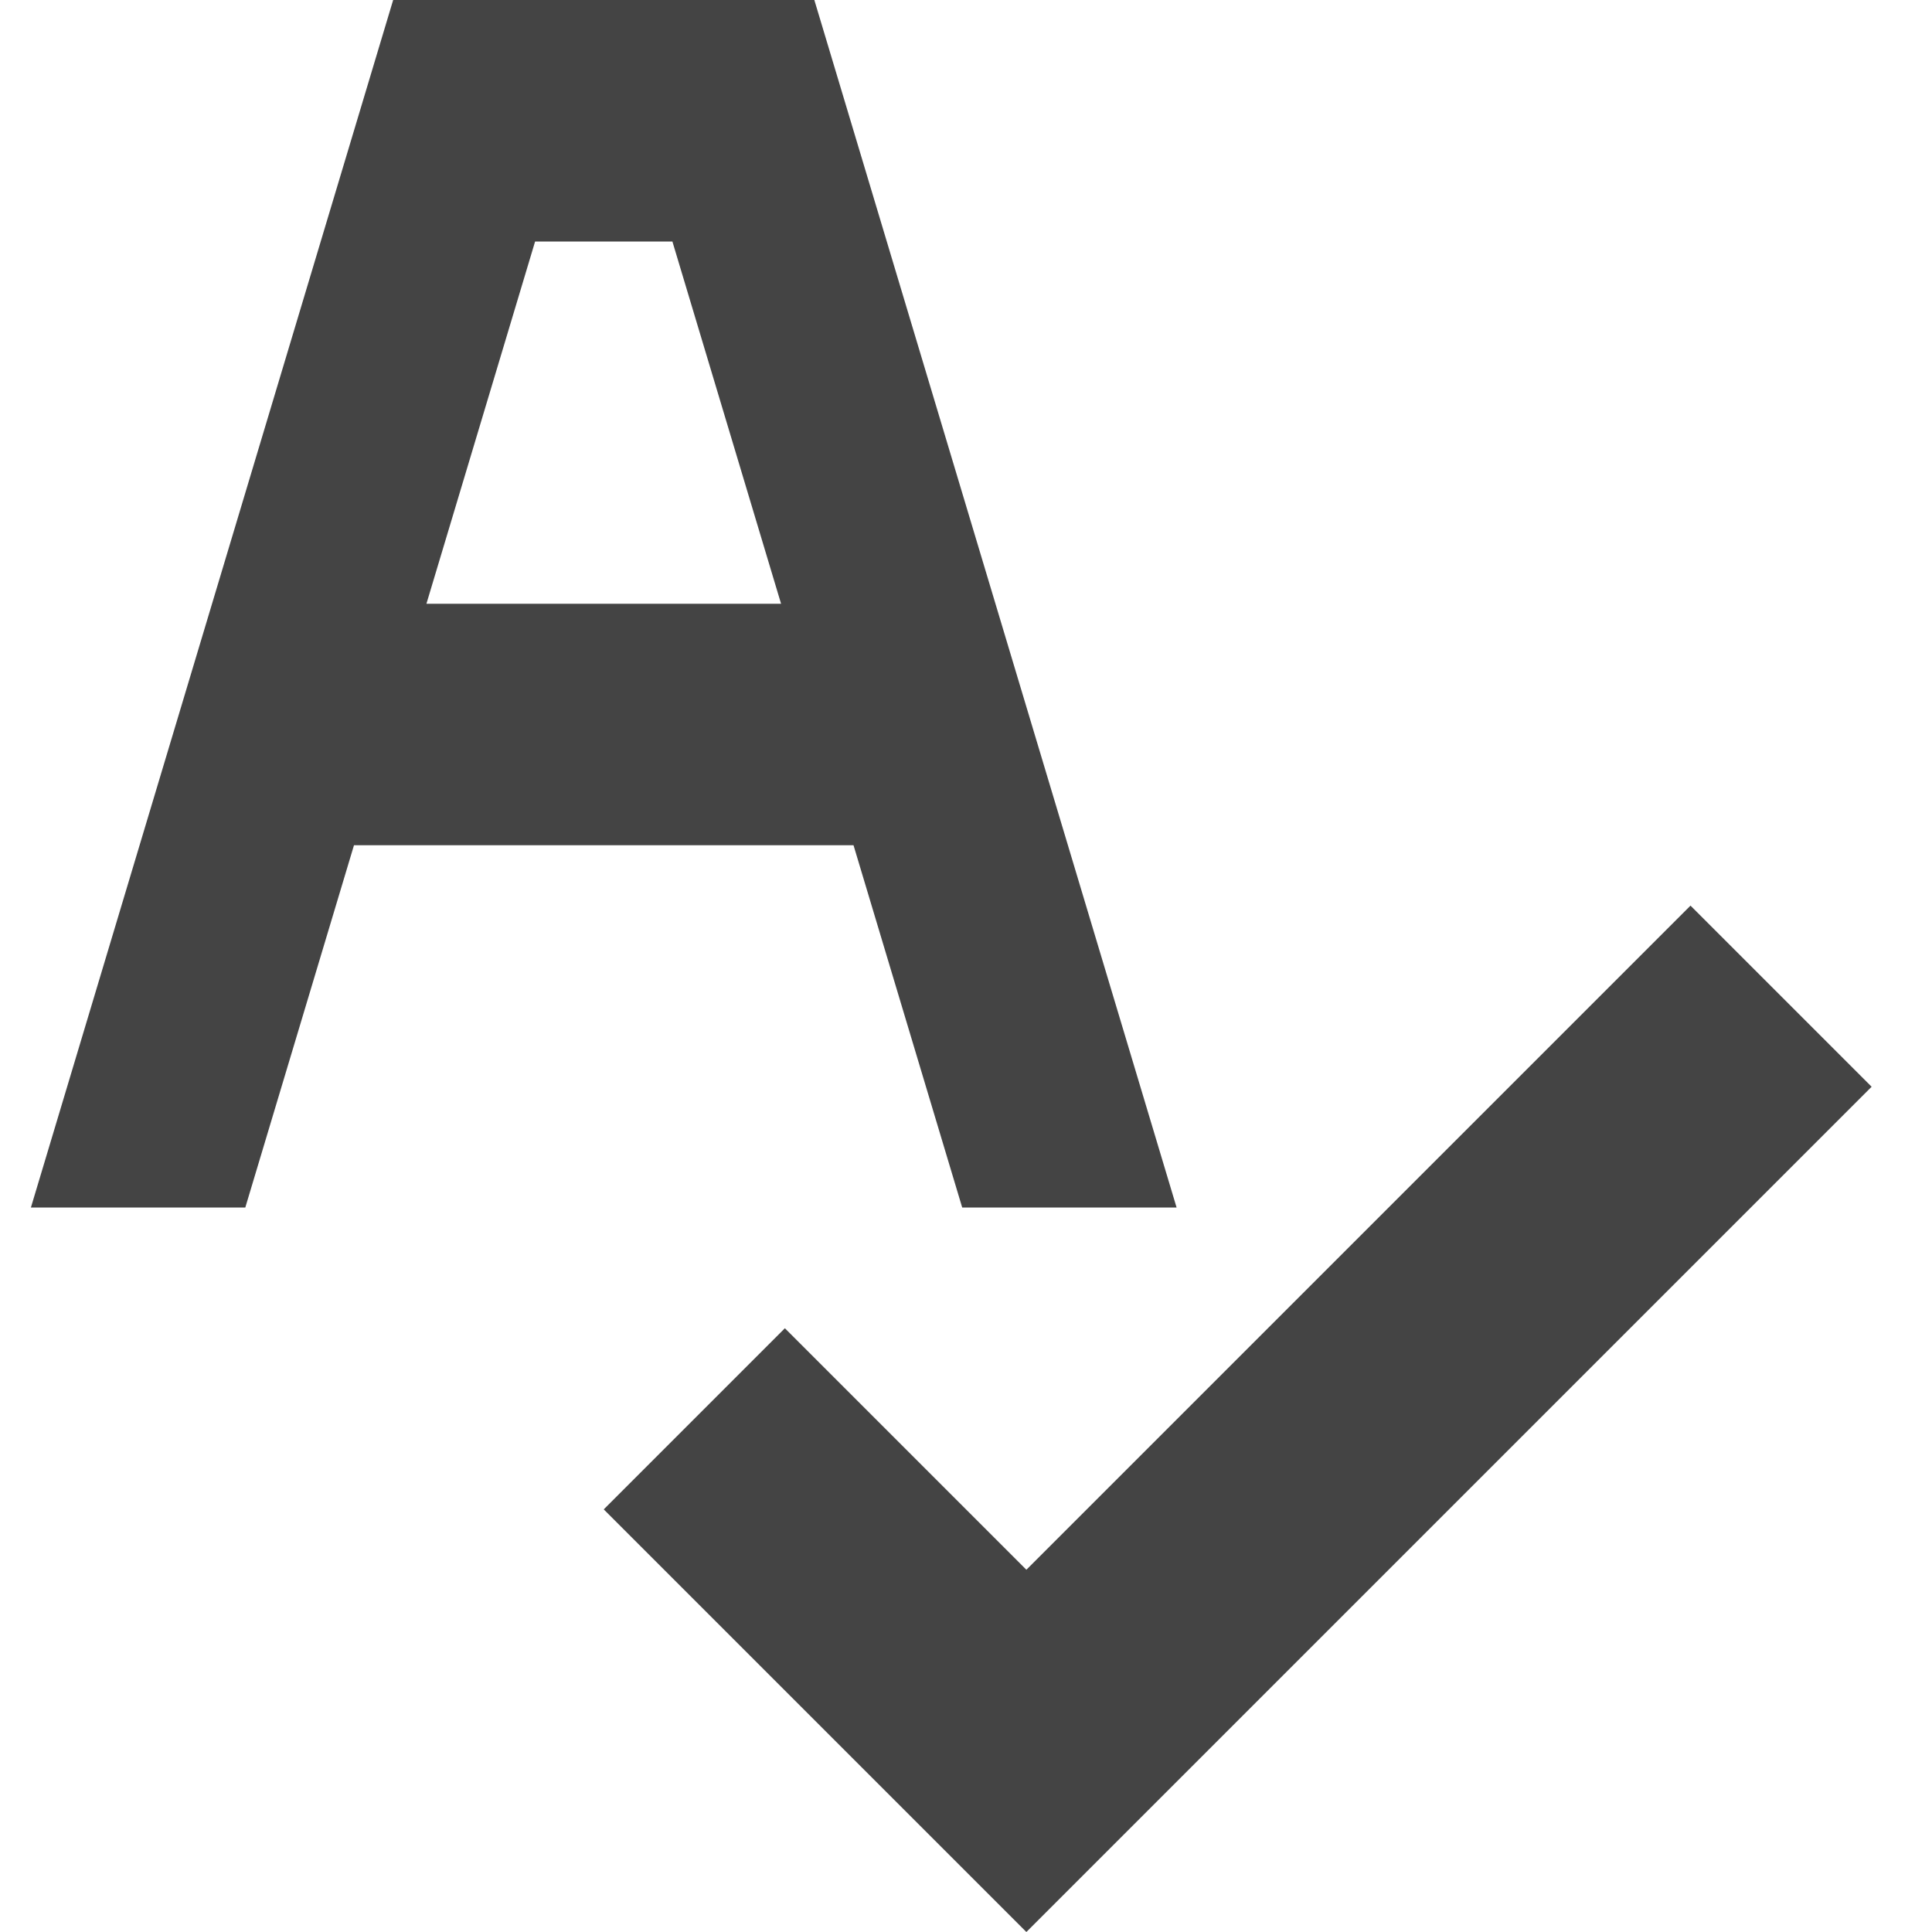 <?xml version="1.0" encoding="utf-8"?>
<!-- Generated by IcoMoon.io -->
<!DOCTYPE svg PUBLIC "-//W3C//DTD SVG 1.1//EN" "http://www.w3.org/Graphics/SVG/1.1/DTD/svg11.dtd">
<svg version="1.1" xmlns="http://www.w3.org/2000/svg" xmlns:xlink="http://www.w3.org/1999/xlink" width="32" height="32" viewBox="0 0 32 32">
<path fill="#444444" d="M4.063 20l1.8-6h8.274l1.8 6h3.551l-6-20h-6.976l-6 20h3.551zM8.863 4h2.274l1.8 6h-5.874l1.8-6z"></path>
<path fill="#444444" d="M28 15l-11 11-4-4-3 3 7 7 14-14z"></path>
</svg>
